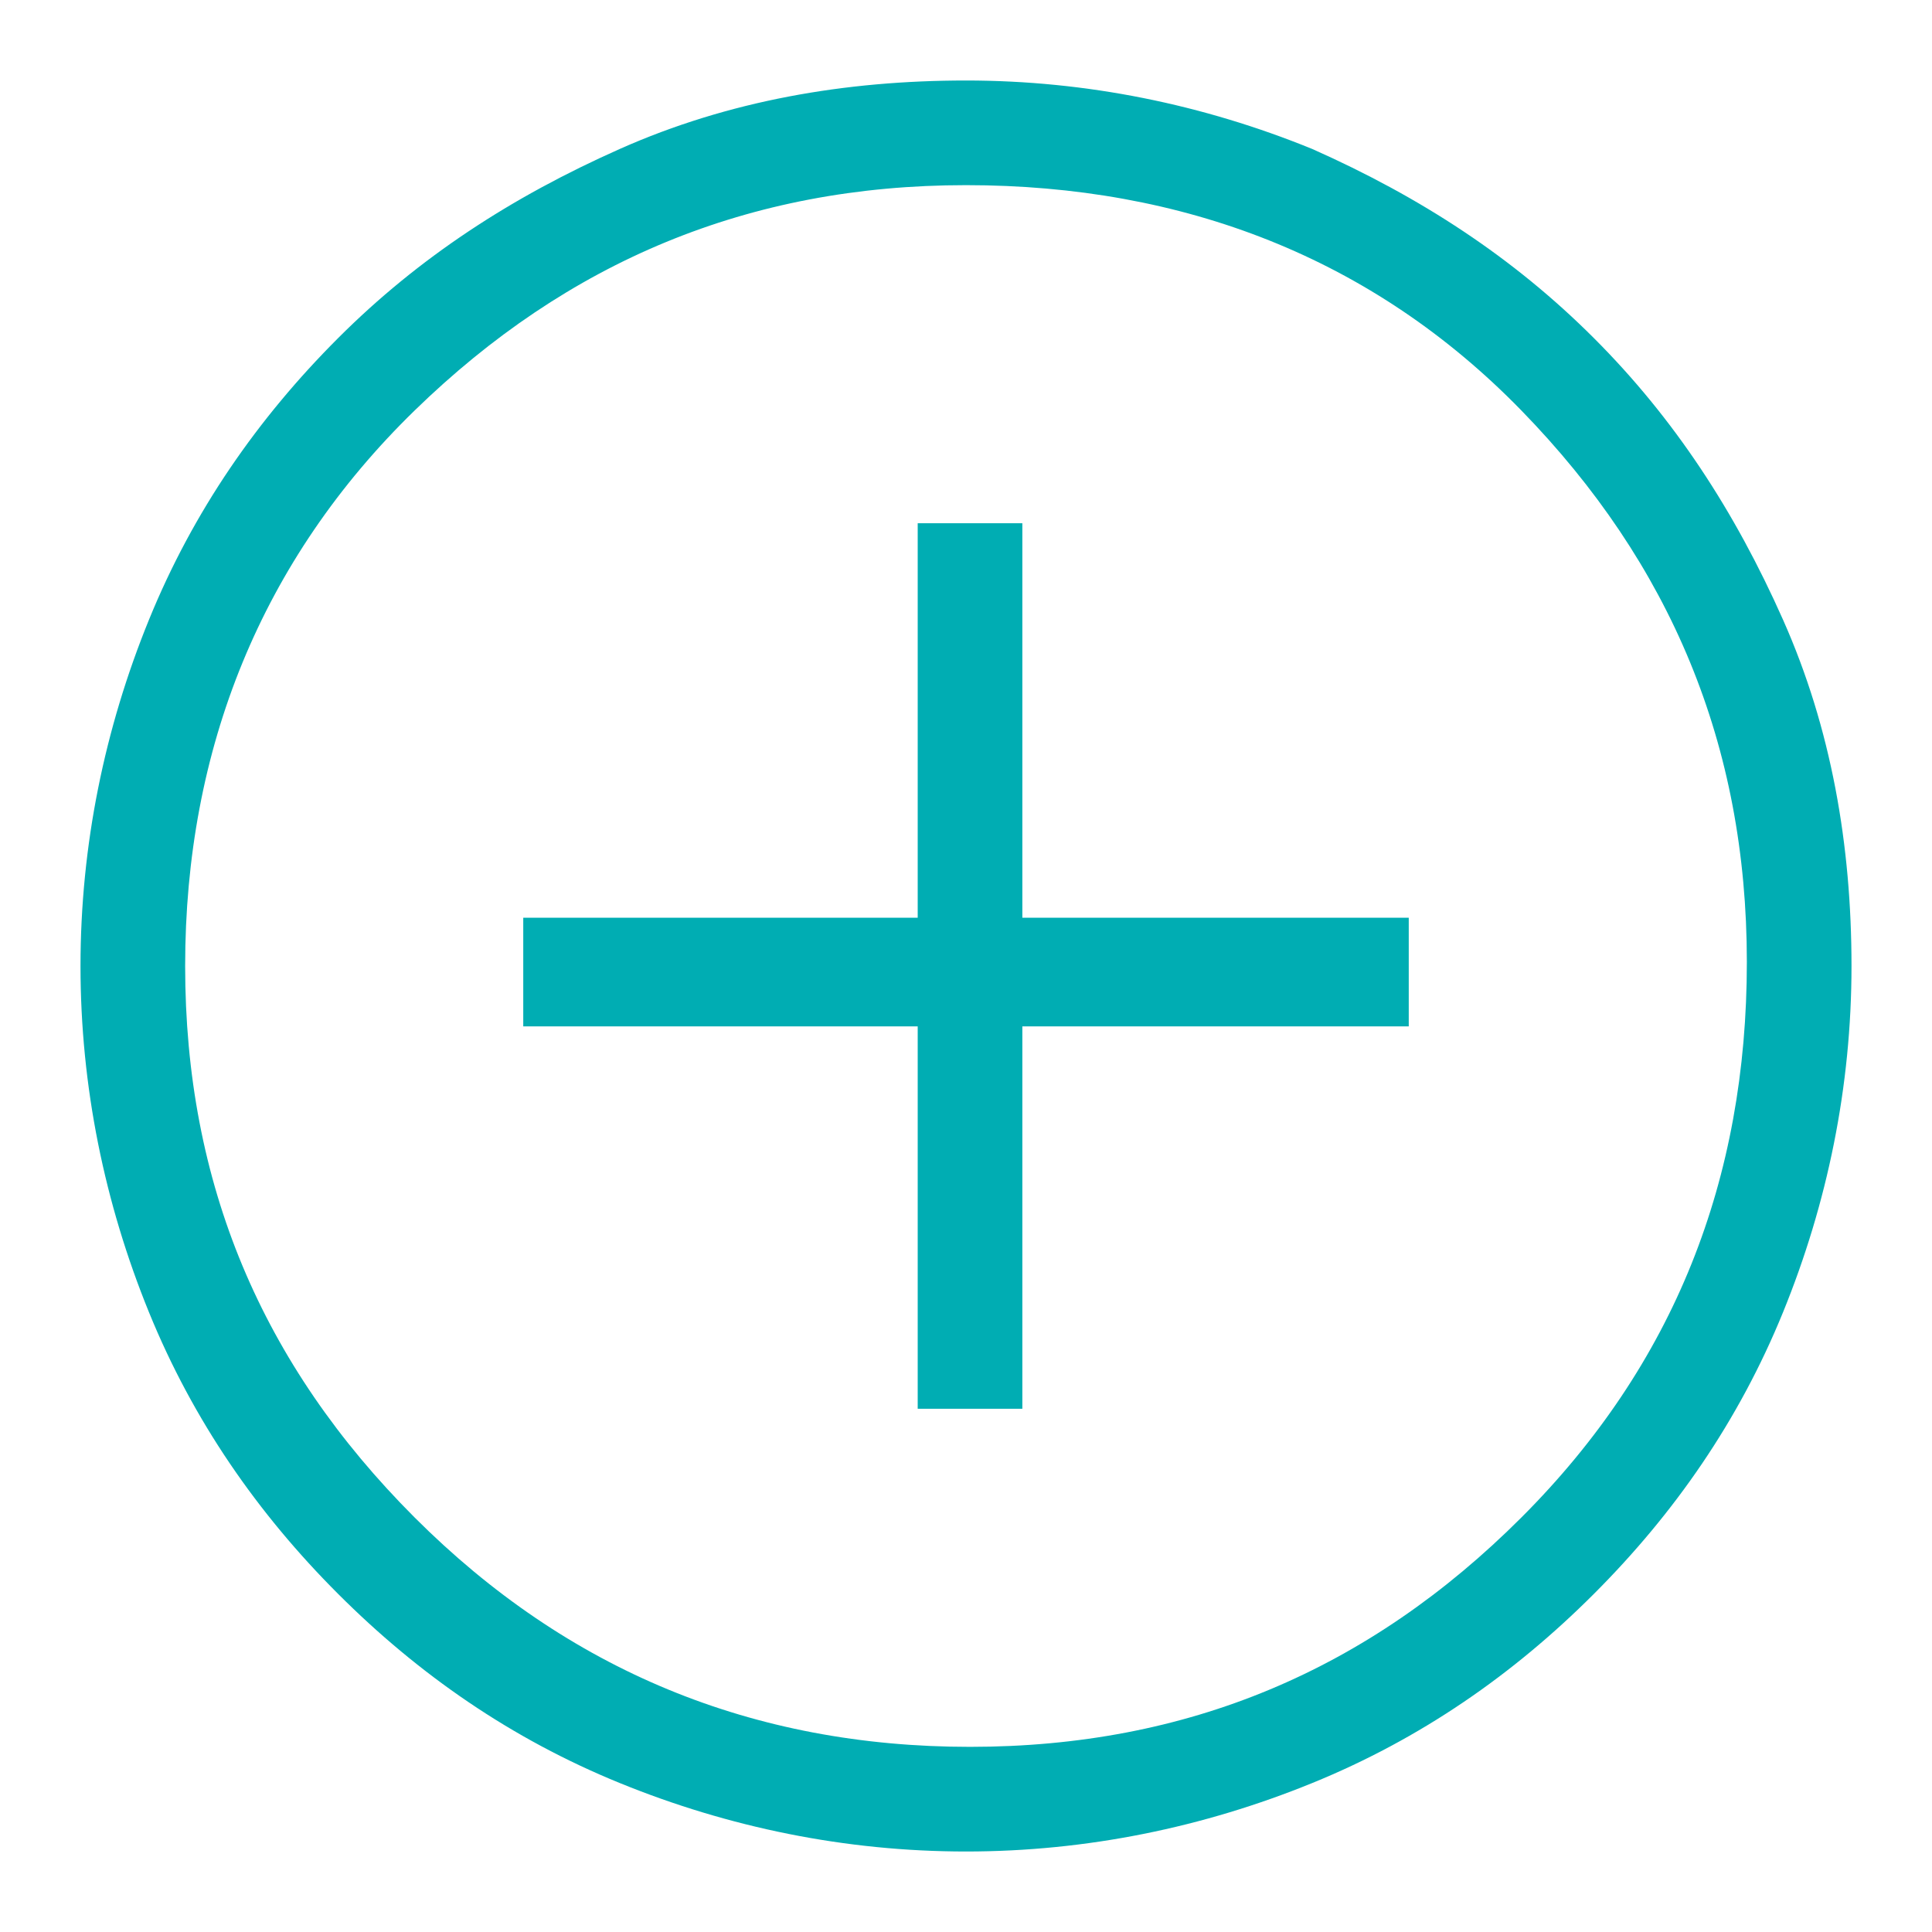 <?xml version="1.0" encoding="utf-8"?>
<!-- Generator: Adobe Illustrator 26.3.1, SVG Export Plug-In . SVG Version: 6.00 Build 0)  -->
<svg version="1.1" id="Layer_1" xmlns="http://www.w3.org/2000/svg" xmlns:xlink="http://www.w3.org/1999/xlink" x="0px" y="0px"
	 viewBox="0 0 48 48" style="enable-background:new 0 0 48 48;" xml:space="preserve">
<style type="text/css">
	.st0{fill:#00ADB3;}
</style>
<path class="st0" d="M22.8,35h2.6v-9.5H35v-2.7h-9.6V13h-2.6v9.8H13v2.7h9.8V35z M24,46c-3,0-5.9-0.6-8.6-1.7s-5-2.7-7-4.7
	s-3.6-4.3-4.7-7S2,27,2,24s0.6-5.9,1.7-8.6s2.7-5,4.7-7s4.3-3.5,7-4.7S21,2,24,2s5.9,0.6,8.6,1.7c2.7,1.2,5,2.7,7,4.7
	c2,2,3.5,4.3,4.7,7S46,21,46,24s-0.6,5.9-1.7,8.6s-2.7,5-4.7,7c-2,2-4.3,3.6-7,4.7C29.9,45.4,27,46,24,46z M24.1,43.4
	c5.4,0,9.9-1.9,13.7-5.7s5.6-8.4,5.6-13.8c0-5.4-1.9-9.9-5.6-13.7S29.4,4.6,24,4.6c-5.4,0-9.9,1.9-13.7,5.6S4.6,18.6,4.6,24
	c0,5.4,1.9,9.9,5.7,13.7S18.7,43.4,24.1,43.4z"/>
</svg>
